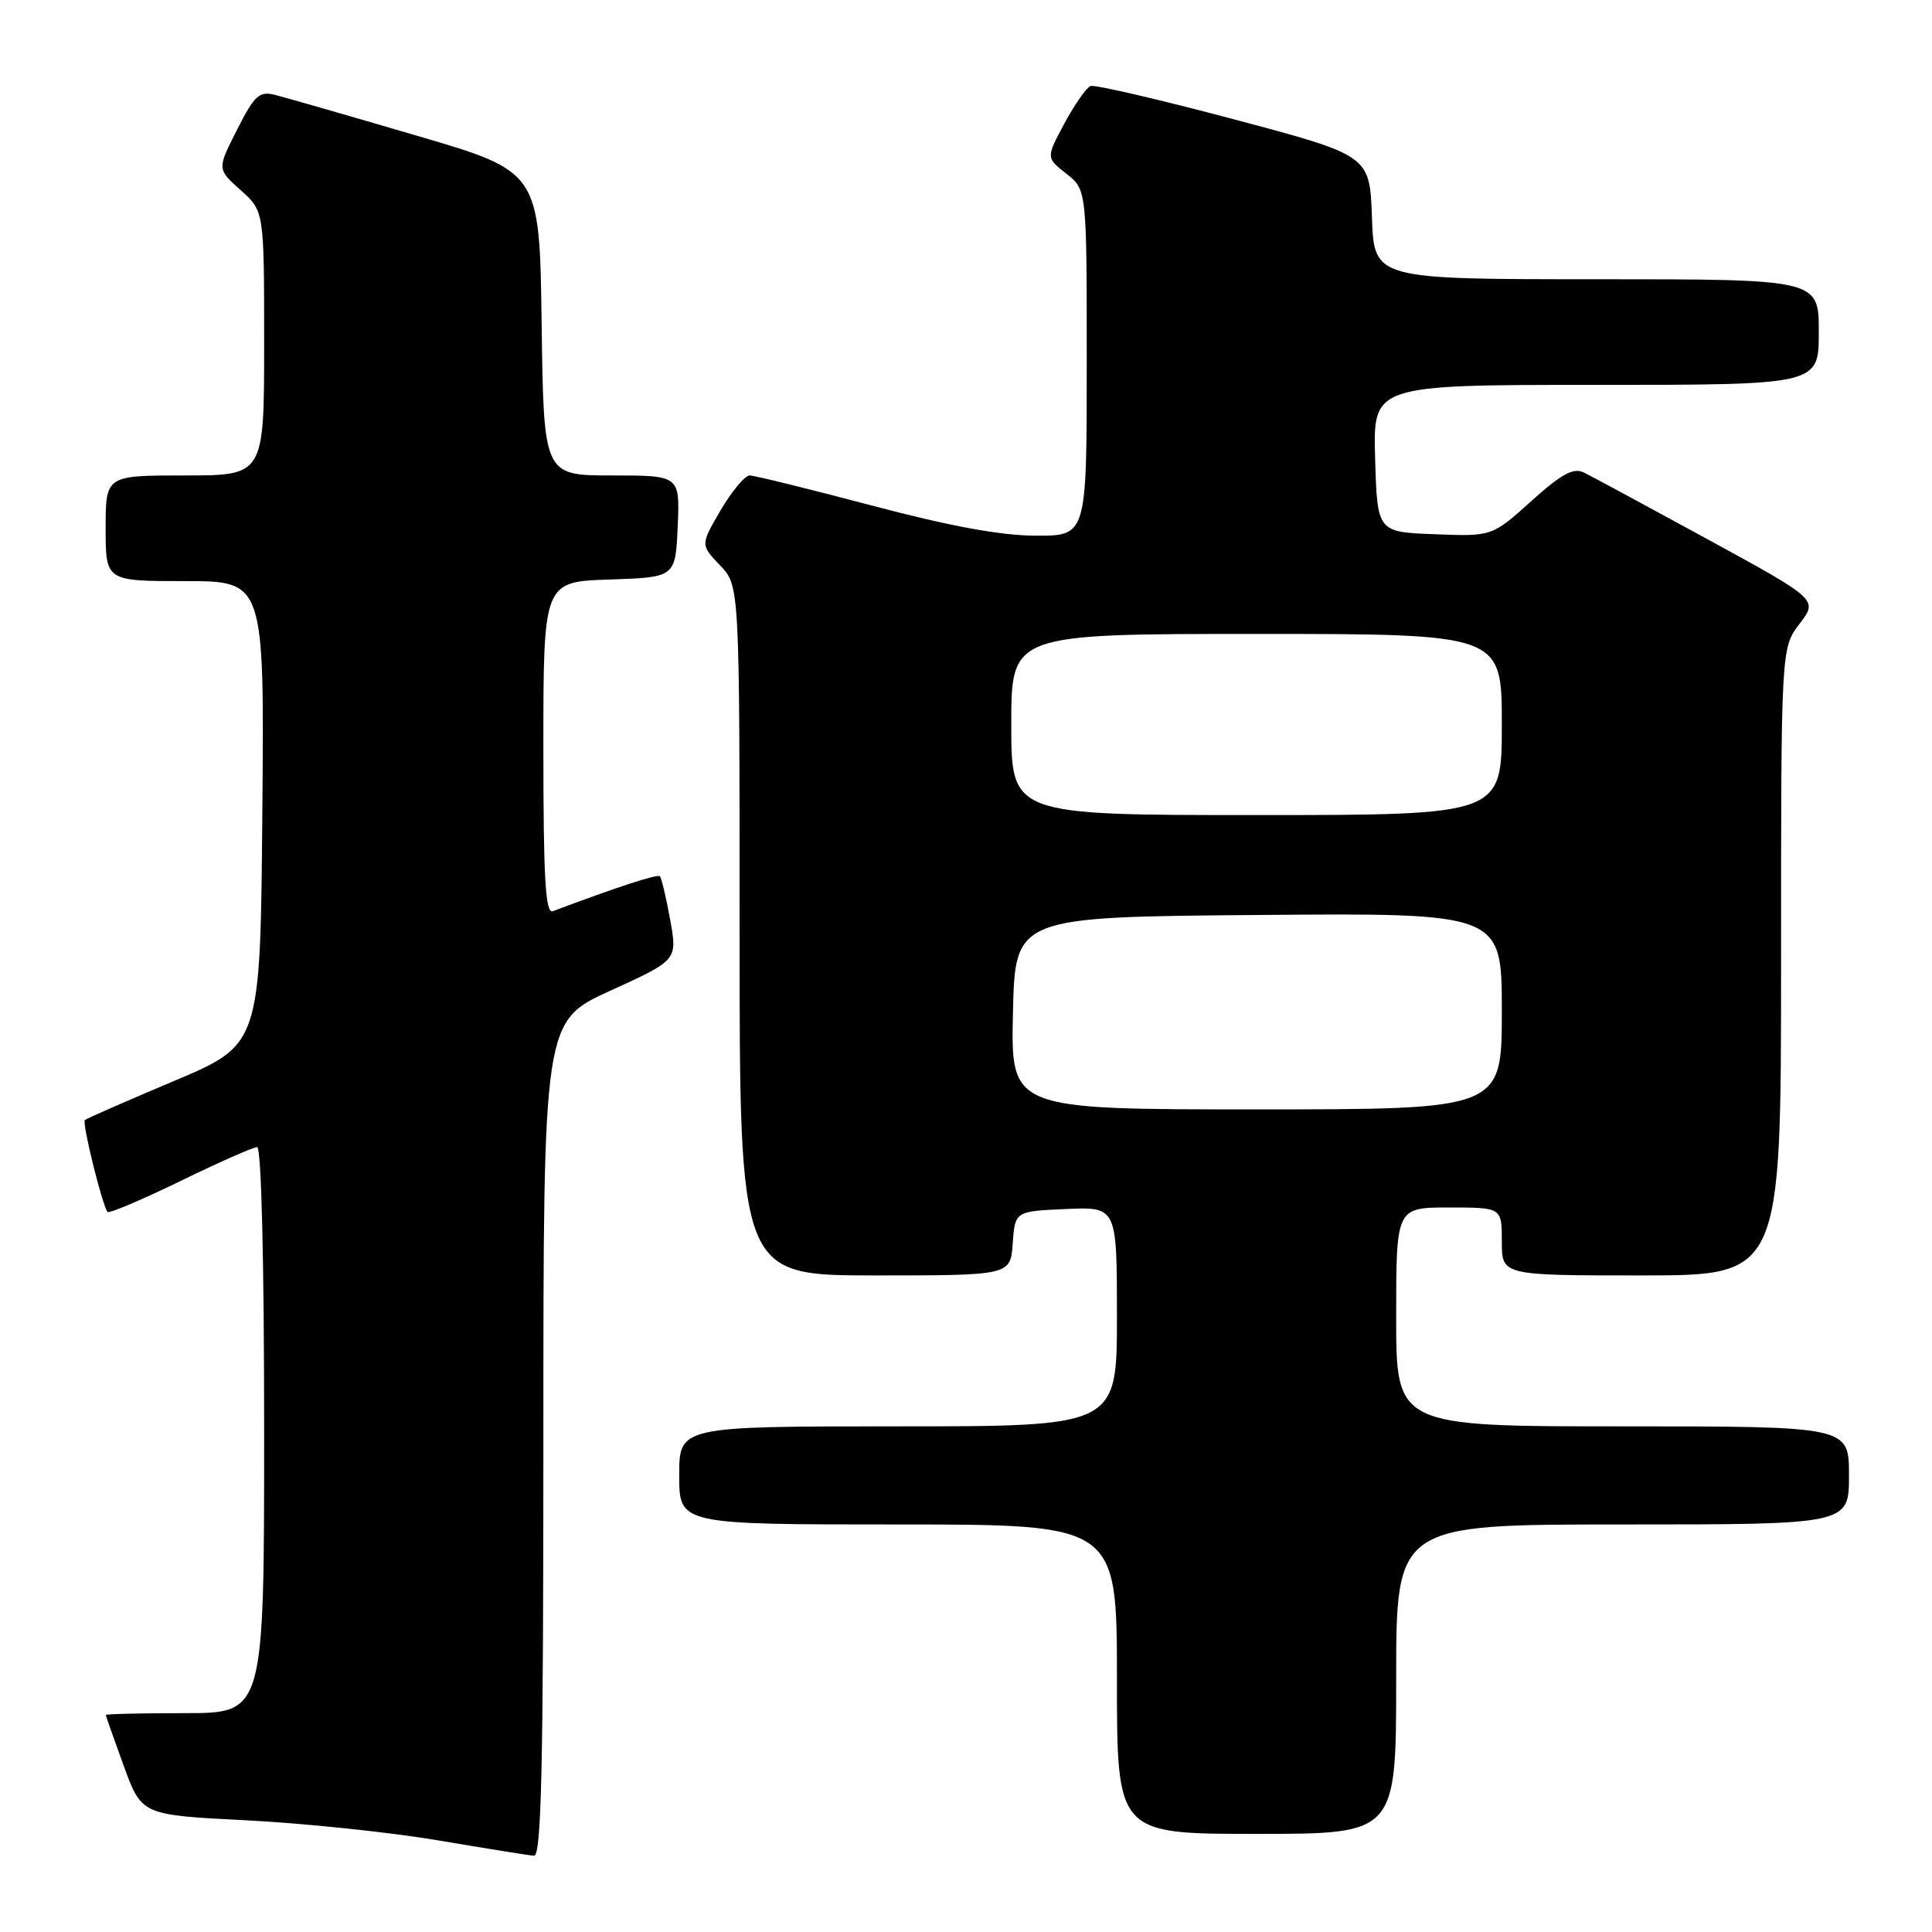 <?xml version="1.0" encoding="UTF-8" standalone="no"?>
<!DOCTYPE svg PUBLIC "-//W3C//DTD SVG 1.1//EN" "http://www.w3.org/Graphics/SVG/1.1/DTD/svg11.dtd" >
<svg xmlns="http://www.w3.org/2000/svg" xmlns:xlink="http://www.w3.org/1999/xlink" version="1.1" viewBox="0 0 256 256">
 <g >
 <path fill="currentColor"
d=" M 72.00 190.66 C 72.00 135.32 72.00 135.32 80.88 131.27 C 89.77 127.22 89.77 127.22 88.80 121.86 C 88.26 118.91 87.65 116.32 87.44 116.11 C 87.12 115.79 81.75 117.54 73.25 120.74 C 72.27 121.11 72.00 116.38 72.00 99.15 C 72.00 77.08 72.00 77.08 80.75 76.79 C 89.50 76.50 89.50 76.50 89.80 69.75 C 90.09 63.00 90.09 63.00 81.07 63.00 C 72.04 63.00 72.04 63.00 71.77 42.87 C 71.50 22.74 71.50 22.74 55.16 17.96 C 46.17 15.32 37.74 12.90 36.43 12.57 C 34.35 12.05 33.72 12.63 31.41 17.19 C 28.76 22.40 28.76 22.40 31.88 25.19 C 35.00 27.97 35.00 27.97 35.00 45.49 C 35.00 63.00 35.00 63.00 24.50 63.00 C 14.00 63.00 14.00 63.00 14.00 70.00 C 14.00 77.00 14.00 77.00 24.51 77.00 C 35.03 77.00 35.03 77.00 34.76 107.71 C 34.50 138.41 34.50 138.41 23.05 143.24 C 16.76 145.89 11.44 148.22 11.24 148.42 C 10.85 148.82 13.61 159.94 14.26 160.59 C 14.48 160.81 18.82 158.97 23.90 156.50 C 28.98 154.02 33.56 152.00 34.07 152.00 C 34.63 152.00 35.00 167.00 35.00 189.50 C 35.00 227.00 35.00 227.00 24.50 227.00 C 18.72 227.00 14.01 227.11 14.02 227.25 C 14.03 227.39 15.10 230.43 16.40 234.00 C 18.77 240.50 18.77 240.50 32.64 241.20 C 40.26 241.59 51.67 242.78 58.00 243.85 C 64.33 244.92 70.06 245.84 70.75 245.90 C 71.74 245.98 72.00 234.32 72.00 190.66 Z  M 185.00 222.50 C 185.00 202.00 185.00 202.00 215.00 202.00 C 245.00 202.00 245.00 202.00 245.00 195.50 C 245.00 189.00 245.00 189.00 215.00 189.00 C 185.00 189.00 185.00 189.00 185.00 174.50 C 185.00 160.00 185.00 160.00 192.00 160.00 C 199.00 160.00 199.00 160.00 199.00 164.50 C 199.00 169.00 199.00 169.00 217.50 169.00 C 236.00 169.00 236.00 169.00 236.00 127.43 C 236.00 85.87 236.00 85.87 238.45 82.66 C 240.90 79.45 240.90 79.45 226.29 71.47 C 218.26 67.09 210.88 63.10 209.89 62.62 C 208.49 61.93 206.95 62.76 202.89 66.41 C 197.70 71.08 197.70 71.08 190.10 70.79 C 182.50 70.50 182.50 70.50 182.21 60.75 C 181.93 51.00 181.93 51.00 211.46 51.00 C 241.00 51.00 241.00 51.00 241.00 44.00 C 241.00 37.00 241.00 37.00 211.54 37.00 C 182.08 37.00 182.08 37.00 181.79 28.80 C 181.50 20.60 181.50 20.60 163.50 15.81 C 153.60 13.18 145.05 11.19 144.50 11.40 C 143.95 11.61 142.40 13.83 141.05 16.34 C 138.60 20.90 138.60 20.90 141.30 23.02 C 144.00 25.15 144.00 25.15 144.00 48.07 C 144.00 71.00 144.00 71.00 137.25 70.98 C 132.61 70.97 125.80 69.71 115.50 66.98 C 107.25 64.80 99.98 63.01 99.35 63.00 C 98.71 63.00 96.98 65.07 95.50 67.59 C 92.81 72.19 92.81 72.19 95.40 74.90 C 98.00 77.61 98.00 77.61 98.00 123.30 C 98.00 169.00 98.00 169.00 115.94 169.00 C 133.89 169.00 133.89 169.00 134.19 164.75 C 134.50 160.50 134.50 160.50 141.25 160.20 C 148.00 159.91 148.00 159.91 148.00 174.45 C 148.00 189.00 148.00 189.00 119.00 189.00 C 90.00 189.00 90.00 189.00 90.00 195.50 C 90.00 202.00 90.00 202.00 119.00 202.00 C 148.00 202.00 148.00 202.00 148.00 222.50 C 148.00 243.00 148.00 243.00 166.50 243.00 C 185.00 243.00 185.00 243.00 185.00 222.50 Z  M 134.22 134.25 C 134.50 121.50 134.50 121.50 166.75 121.24 C 199.00 120.97 199.00 120.97 199.00 133.99 C 199.00 147.00 199.00 147.00 166.47 147.00 C 133.94 147.00 133.94 147.00 134.22 134.25 Z  M 134.00 96.00 C 134.00 84.00 134.00 84.00 166.50 84.00 C 199.00 84.00 199.00 84.00 199.00 96.00 C 199.00 108.00 199.00 108.00 166.50 108.00 C 134.00 108.00 134.00 108.00 134.00 96.00 Z "/>
</g>
</svg>